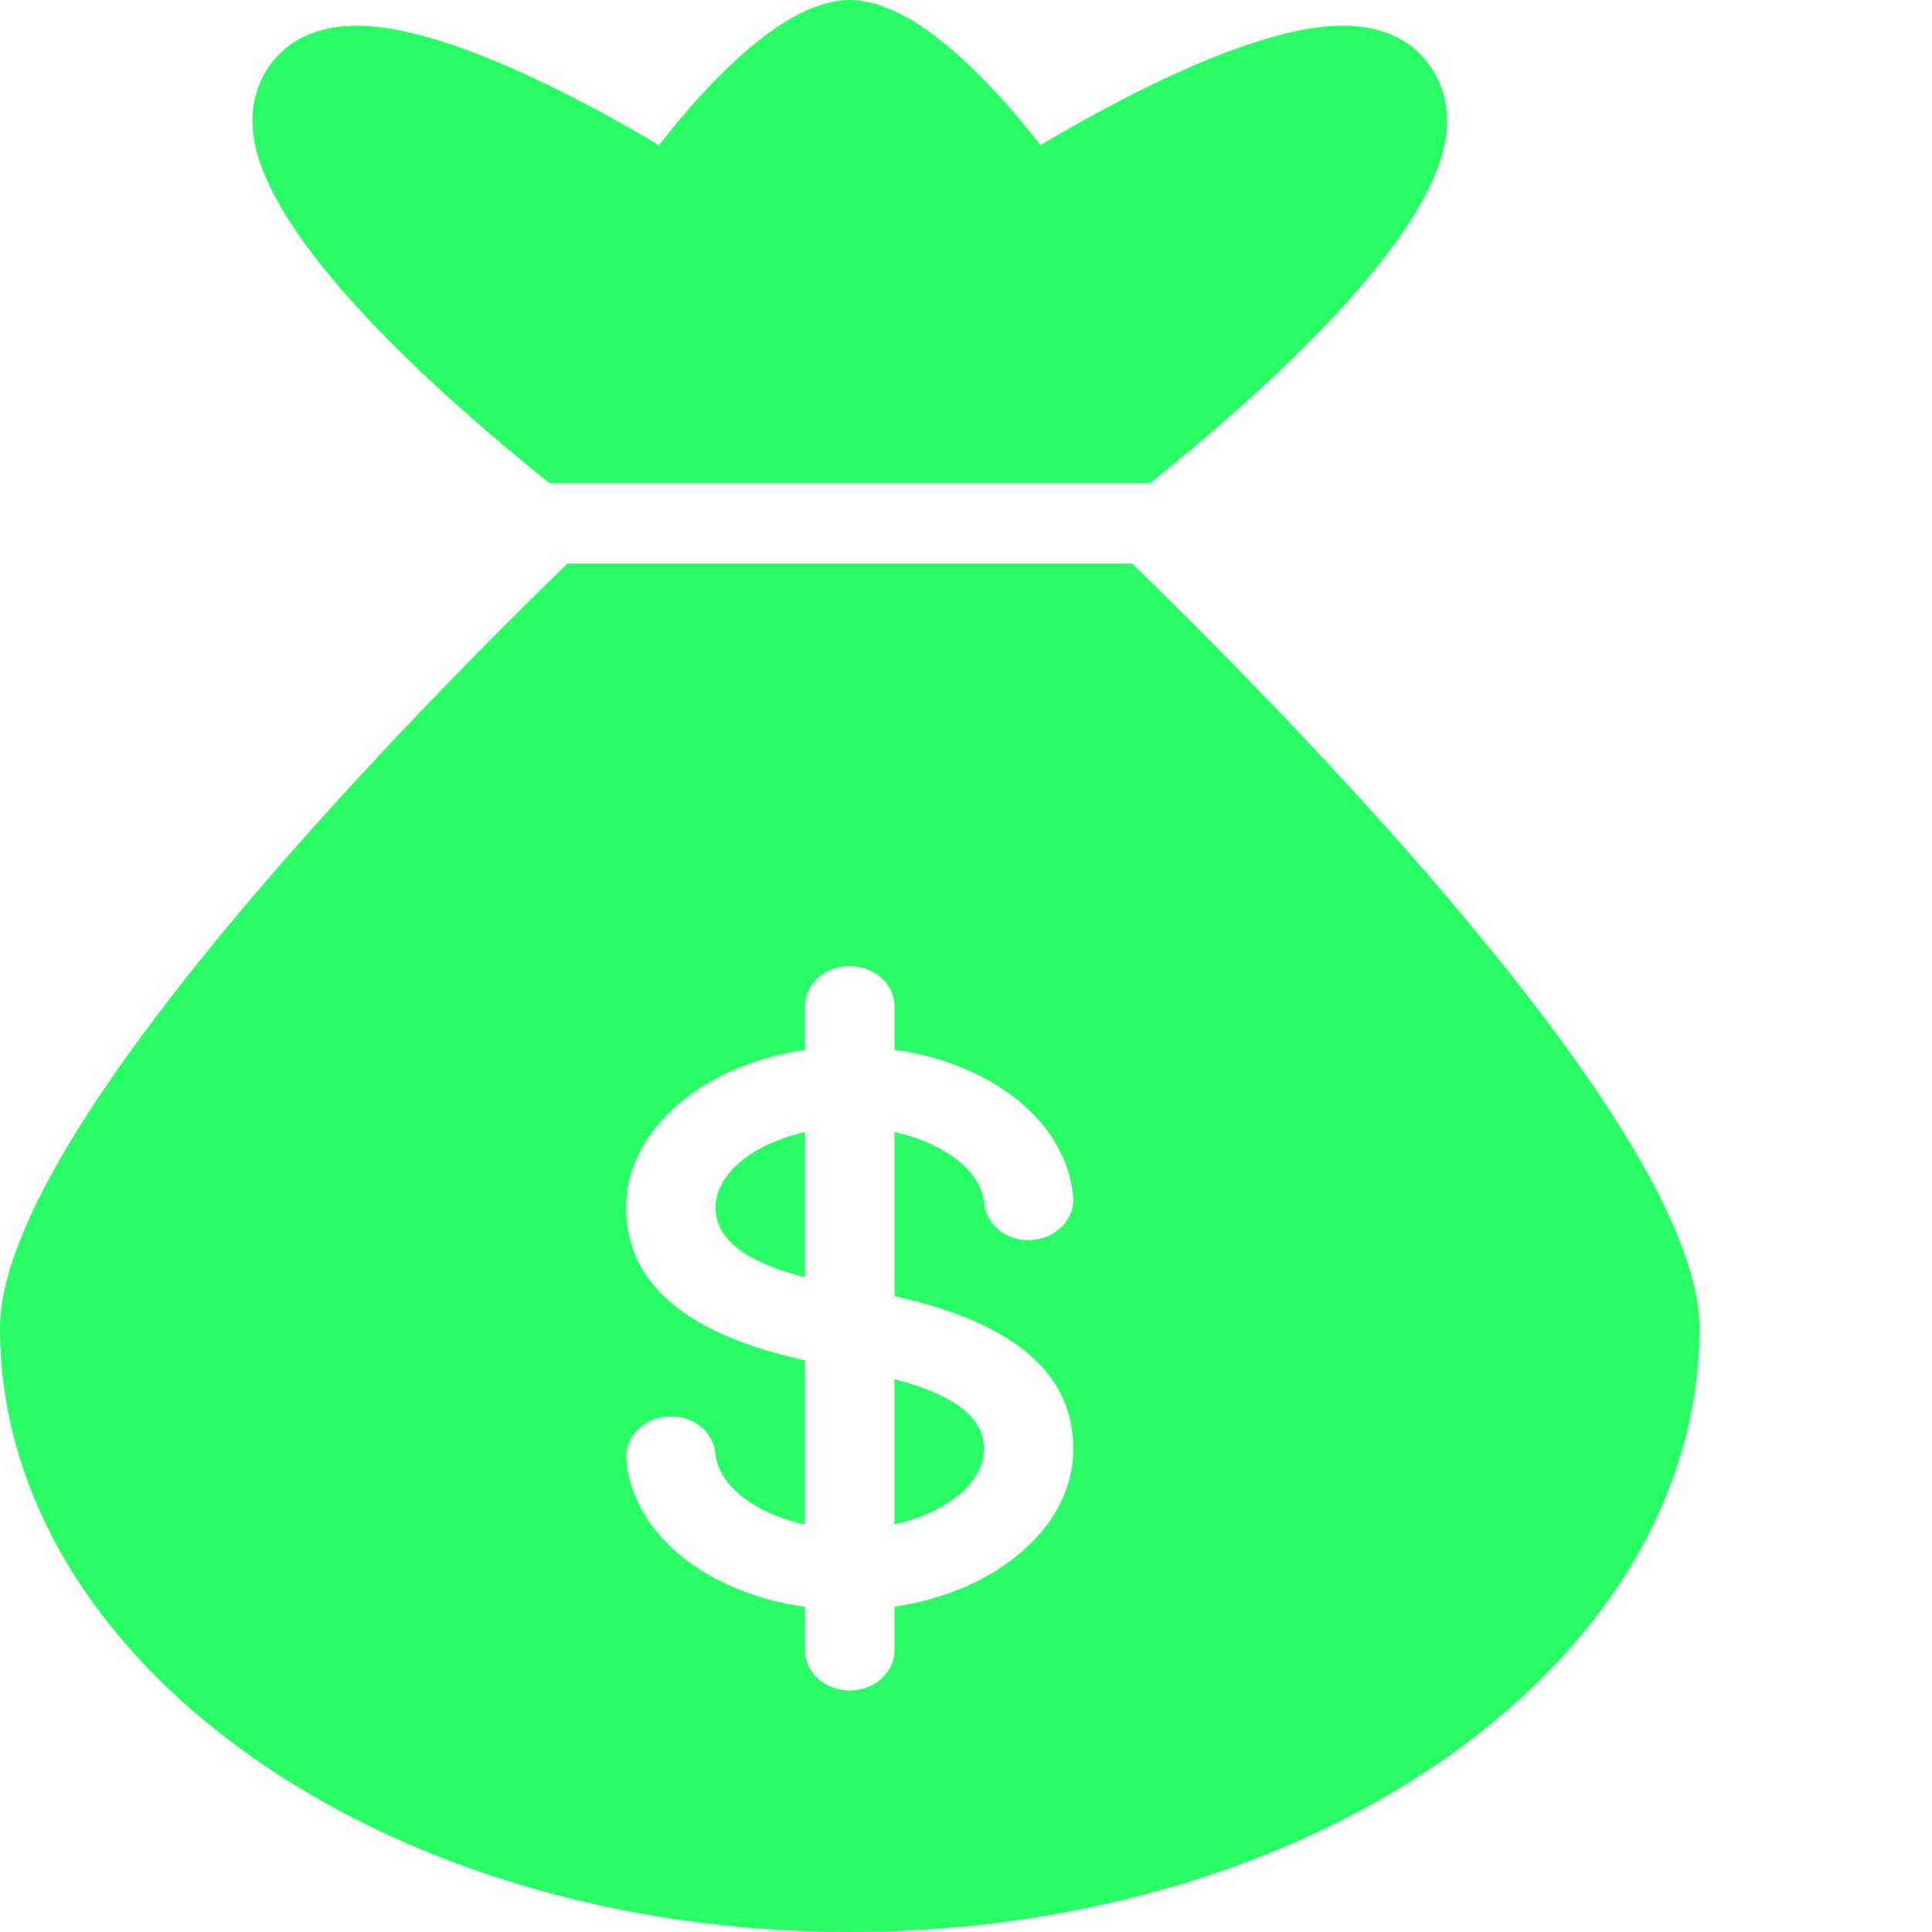 <svg width="30" height="30" viewBox="0 0 30 30" fill="none" xmlns="http://www.w3.org/2000/svg">
<g clip-path="url(#clip0)">
<path d="M13.889 21.416V23.67C14.688 23.494 15.278 23.031 15.278 22.5C15.278 22.004 14.815 21.656 13.889 21.416Z" fill="#28FF64"/>
<path d="M11.111 18.75C11.111 19.246 11.575 19.593 12.5 19.834V17.58C11.701 17.756 11.111 18.219 11.111 18.75Z" fill="#28FF64"/>
<path d="M22.049 0.836C21.853 0.636 21.485 0.398 20.845 0.398C19.449 0.398 17.229 1.613 16.157 2.253C15.365 1.24 14.192 0 13.194 0C12.197 0 11.024 1.24 10.232 2.254C9.16 1.613 6.94 0.399 5.544 0.399C4.906 0.399 4.536 0.637 4.34 0.837C4.025 1.157 3.883 1.575 3.929 2.044C4.088 3.687 6.771 6.09 8.529 7.5H17.863C19.619 6.09 22.303 3.689 22.462 2.044C22.507 1.575 22.364 1.158 22.049 0.836Z" fill="#28FF64"/>
<path d="M17.581 8.75H8.81C6.158 11.331 0 17.642 0 20.625C0 25.795 5.919 30 13.194 30C20.47 30 26.389 25.795 26.389 20.625C26.389 17.641 20.232 11.33 17.581 8.75ZM13.889 24.949V25.625C13.889 25.97 13.578 26.25 13.194 26.25C12.811 26.25 12.5 25.97 12.5 25.625V24.951C10.98 24.738 9.832 23.829 9.725 22.672C9.693 22.329 9.976 22.026 10.358 21.997C10.746 21.964 11.076 22.224 11.108 22.567C11.155 23.075 11.735 23.505 12.5 23.672V21.124C10.632 20.71 9.722 19.92 9.722 18.75C9.722 17.543 10.917 16.534 12.5 16.301V15.625C12.5 15.28 12.811 15 13.194 15C13.578 15 13.889 15.28 13.889 15.625V16.299C15.408 16.512 16.556 17.42 16.664 18.578C16.696 18.921 16.413 19.224 16.031 19.253C15.66 19.296 15.313 19.026 15.281 18.683C15.233 18.175 14.654 17.746 13.889 17.578V20.126C15.757 20.54 16.667 21.329 16.667 22.501C16.667 23.707 15.472 24.716 13.889 24.949Z" fill="#28FF64"/>
</g>
<defs>
<clipPath id="clip0">
<rect width="30" height="30" fill="white"/>
</clipPath>
</defs>
</svg>
